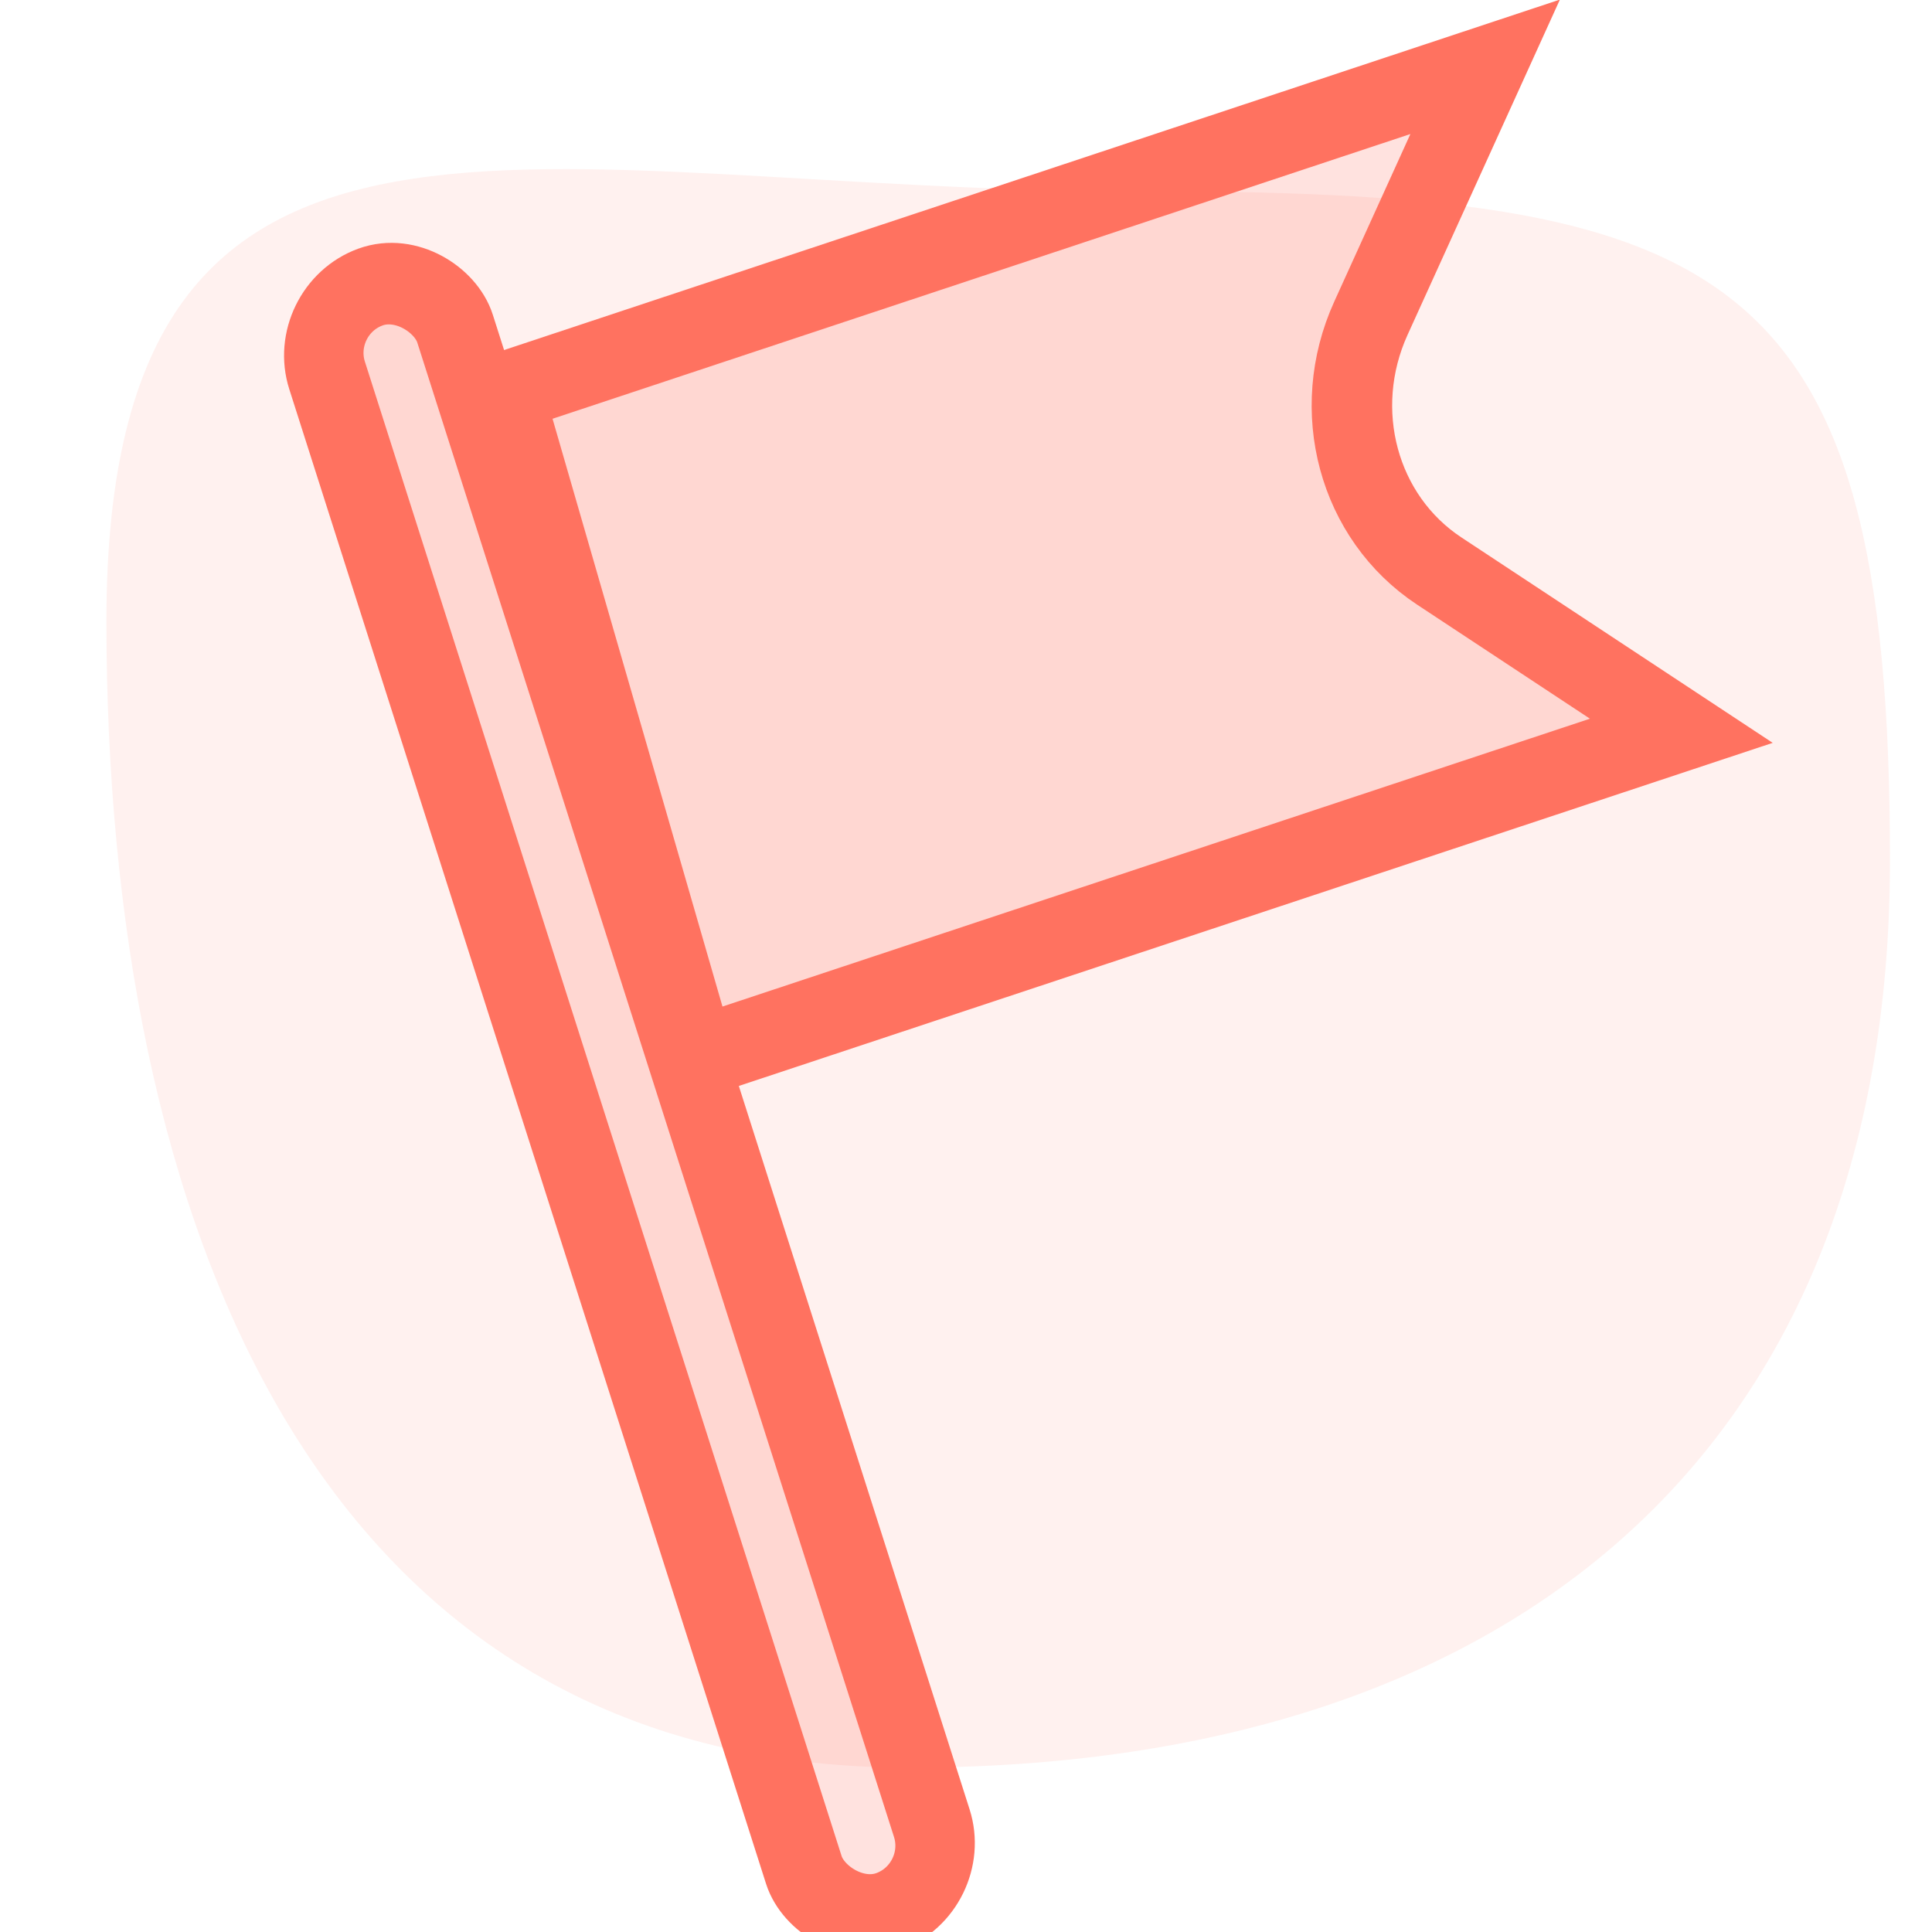 <svg width="24" height="24" viewBox="0 0 24 24" fill="none" xmlns="http://www.w3.org/2000/svg">
<g clip-path="url(#clip0)">
<path d="M23.478 10.682C23.478 18.123 18.673 21.958 11.292 21.958C3.911 21.958 1.322 15.156 1.322 7.715C1.322 0.274 6.681 2.374 14.062 2.374C21.442 2.374 23.478 3.242 23.478 10.682Z" fill="#FF7260" fill-opacity="0.1"/>
<rect x="0.621" y="0.305" width="1.693" height="21.174" rx="0.846" transform="matrix(0.939 -0.343 0.304 0.953 3.13 3.779)" fill="#FF7260" fill-opacity="0.2" stroke="#FF7260"/>
<path d="M8.639 13.142L6.25 4.879L18.449 0.83L17.03 3.953C16.511 5.095 16.871 6.428 17.878 7.093L20.886 9.078L8.639 13.142Z" fill="#FF7260" fill-opacity="0.2" stroke="#FF7260"/>
</g>
<defs>
<clipPath id="clip0">
<rect width="24" height="24" fill="white"/>
</clipPath>
</defs>
</svg>
